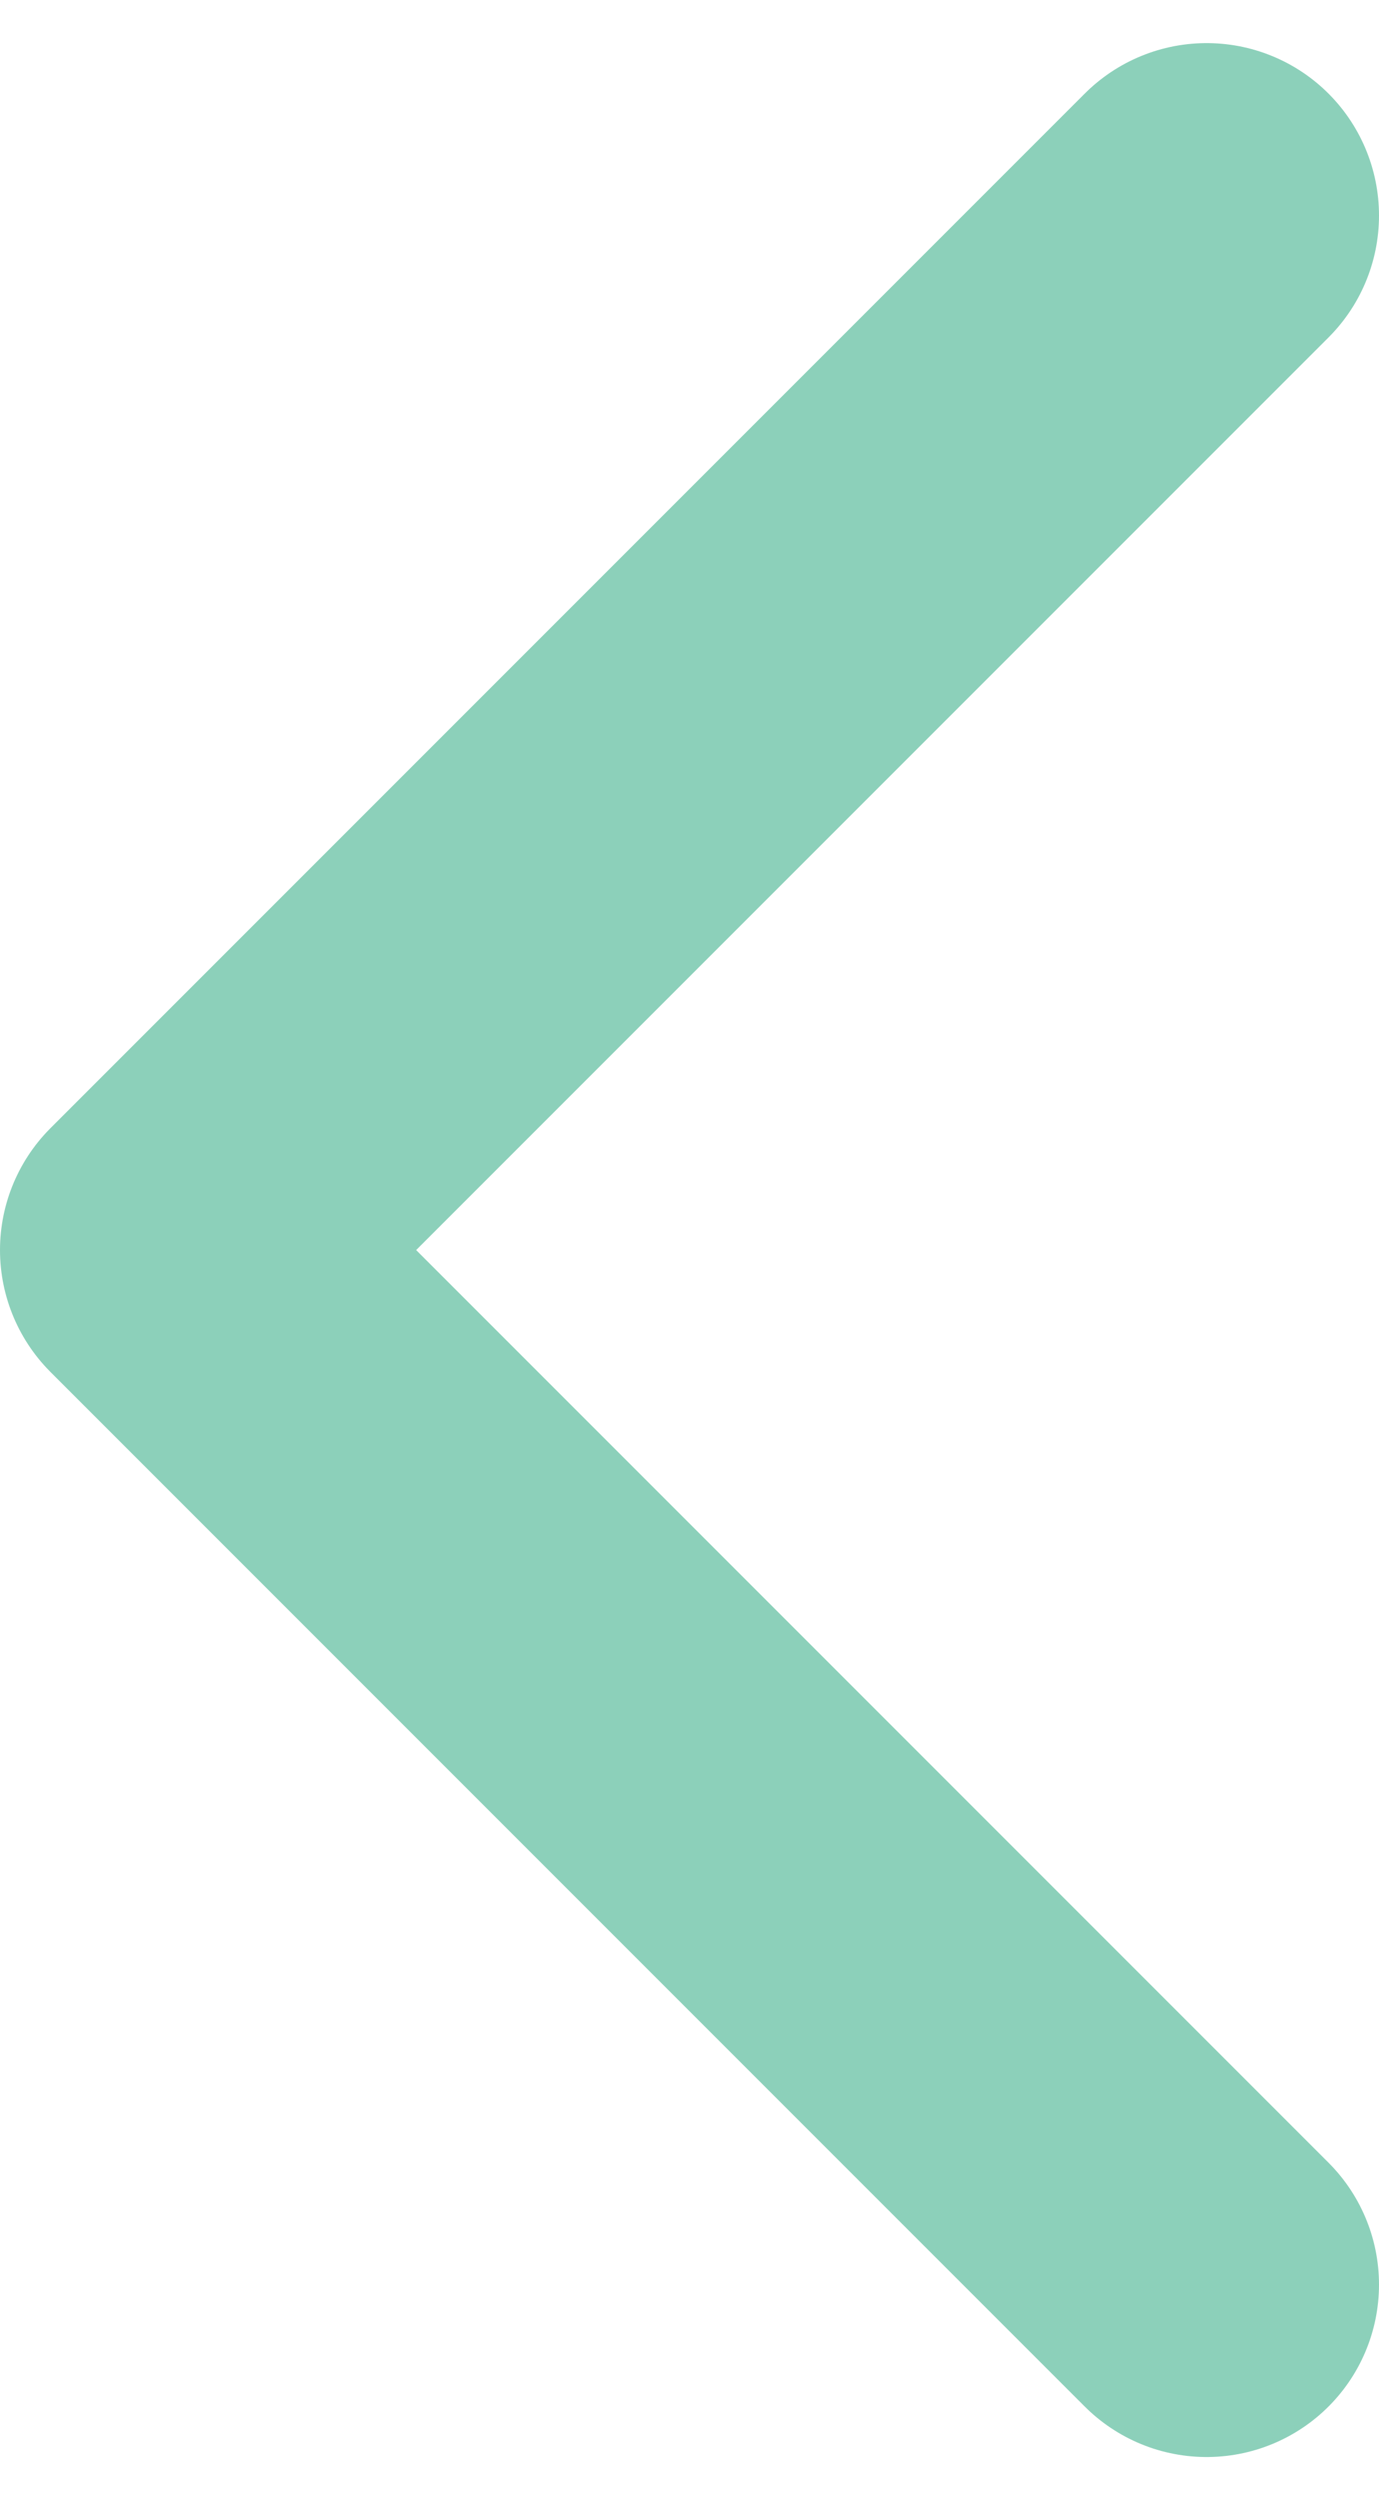 <svg width="16" height="29" viewBox="0 0 16 29" fill="none" xmlns="http://www.w3.org/2000/svg">
<path d="M14 26.5L2 14.5L14 2.5" stroke="#8CD0BA" stroke-width="4" stroke-linecap="round" stroke-linejoin="round"/>
</svg>
